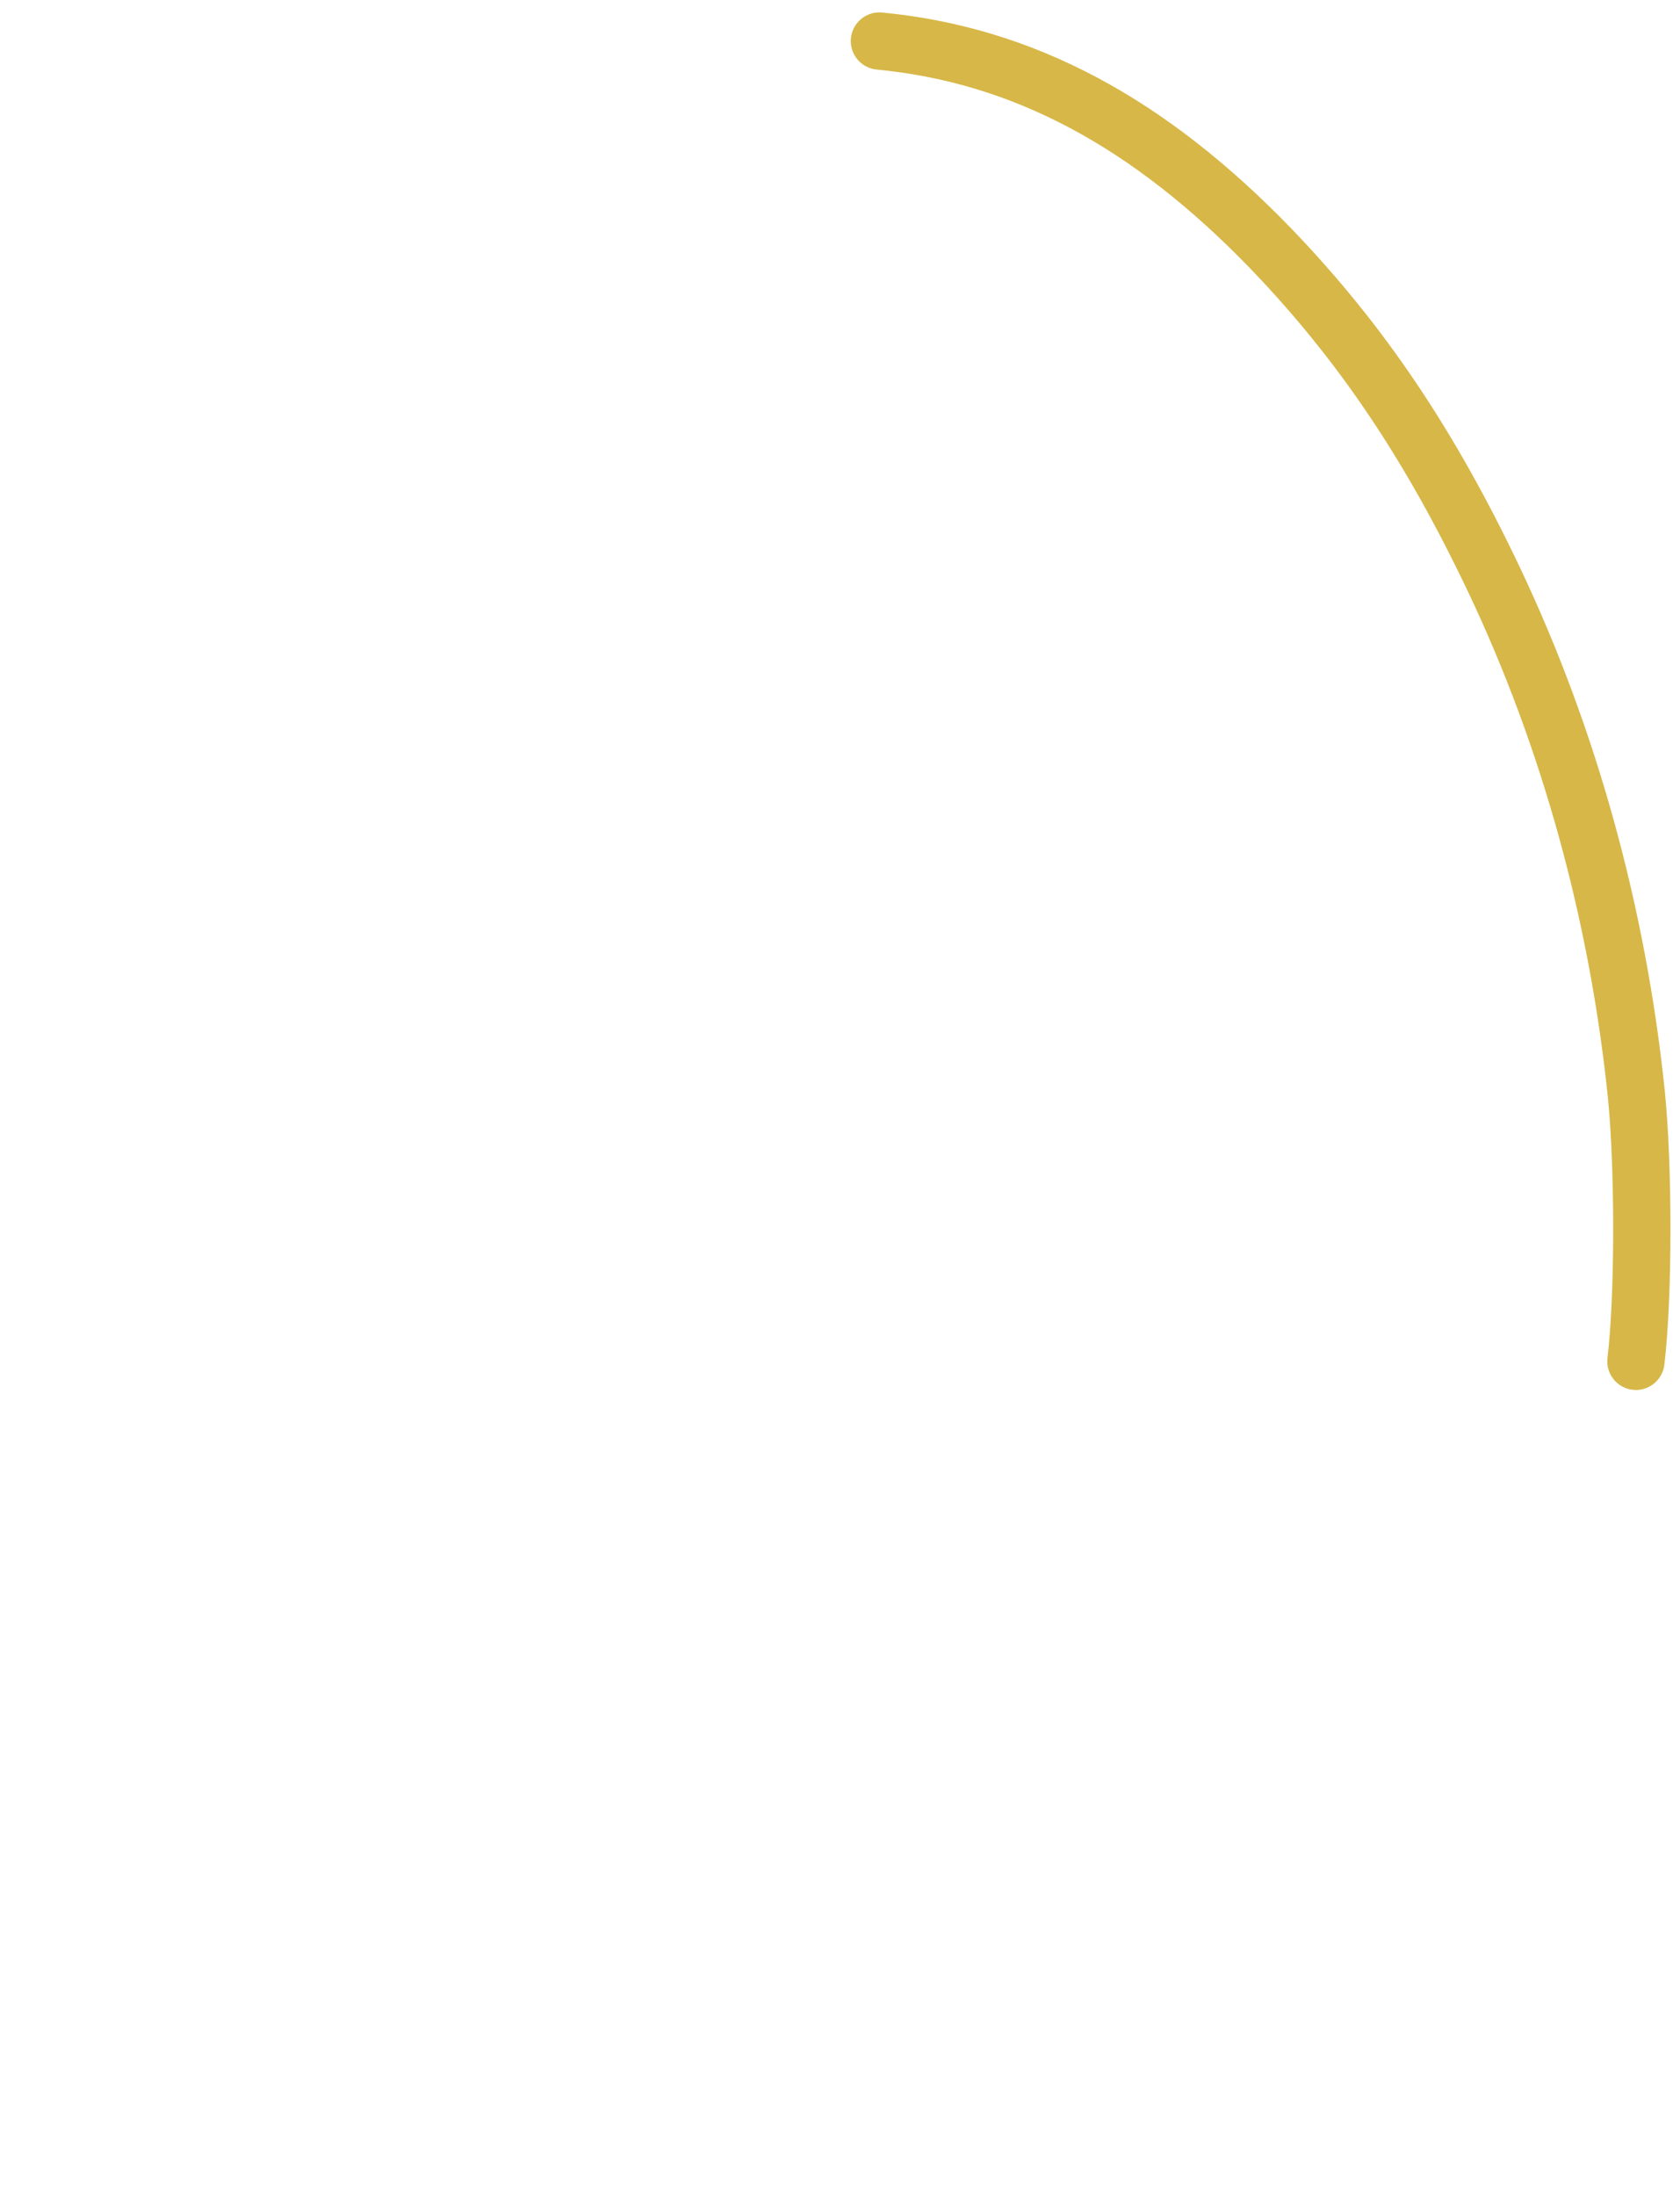 <svg width="88" height="115" viewBox="0 0 88 115" fill="none" xmlns="http://www.w3.org/2000/svg">
<path d="M85.691 71.289C86.1 67.882 86.1 61.085 85.709 57.263C84.733 47.852 82.194 38.657 78.27 30.382C74.897 23.279 71.31 17.96 66.623 13.074C60.178 6.386 53.574 2.87 46.064 2.149" stroke="#D7B747" stroke-width="3" stroke-linecap="round"/>
</svg>

